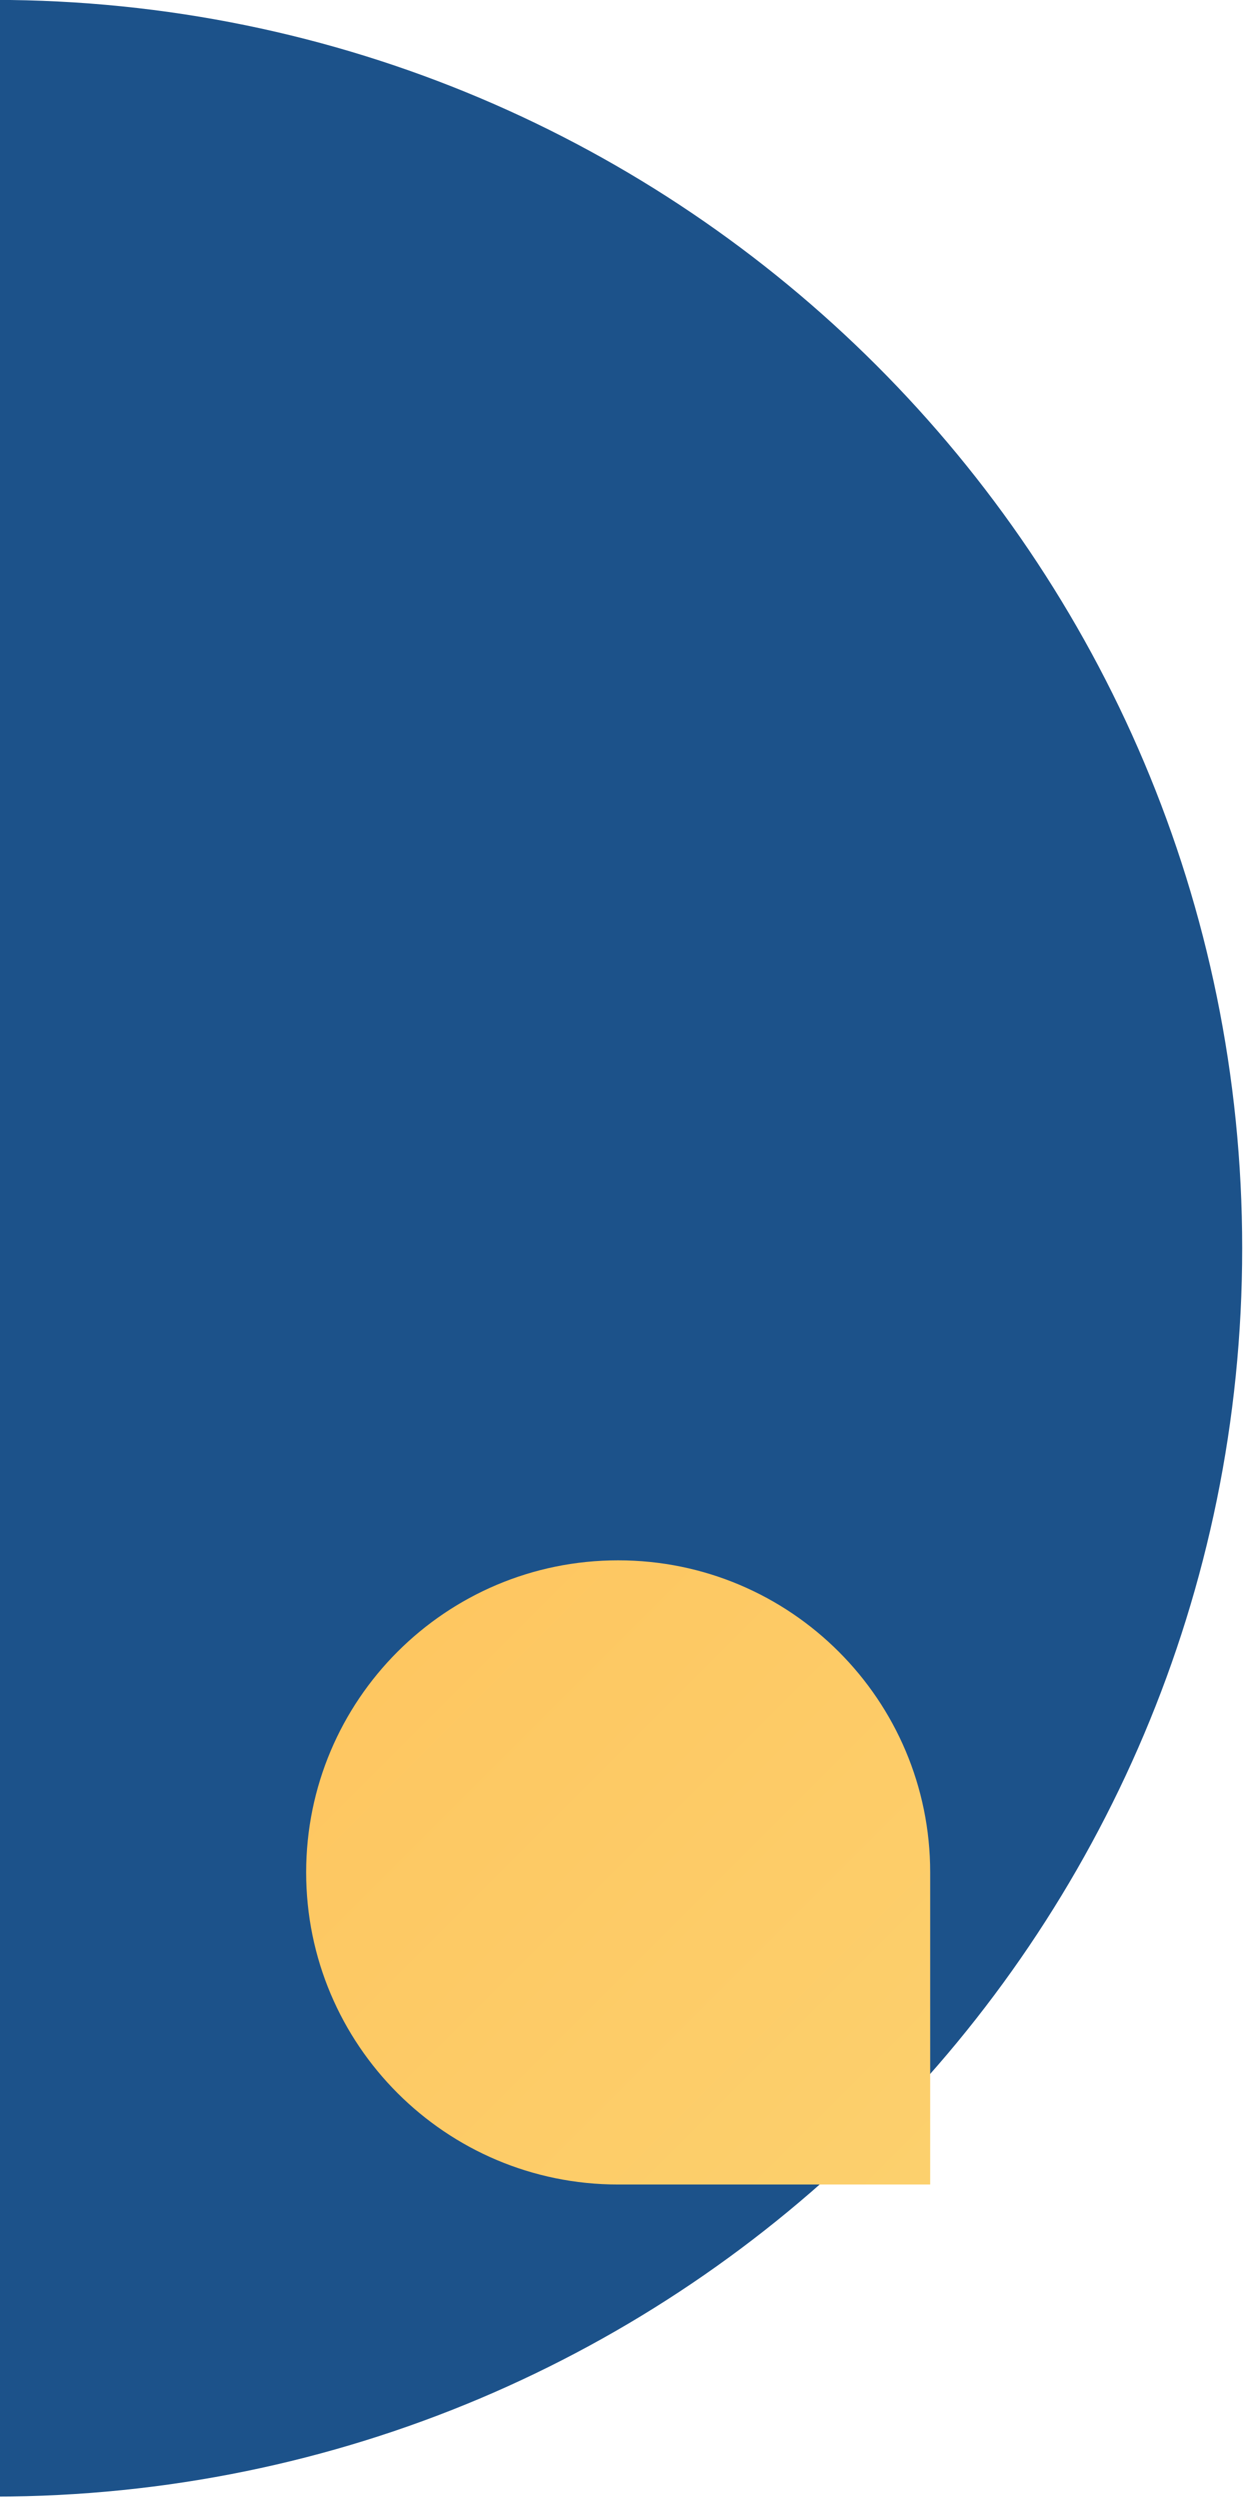 <svg width="160" height="320" viewBox="0 0 160 320" fill="none" xmlns="http://www.w3.org/2000/svg" xmlns:xlink="http://www.w3.org/1999/xlink">
<path d="M159,159.776C159,248.025 87.477,319.565 -0.75,319.565L-0.75,-0.013C87.477,-0.013 159,71.527 159,159.776Z" fill="#1C528A"/>
<path d="M79.125,199.723C101.182,199.723 119.063,217.608 119.063,239.671L119.063,279.618L79.125,279.618C57.068,279.618 39.188,261.733 39.188,239.671C39.188,217.608 57.068,199.723 79.125,199.723Z" clip-rule="evenodd" fill-rule="evenodd" fill="url(#pf_0_67_1212)"/>
<path d="M79.125,199.723C101.182,199.723 119.063,217.608 119.063,239.671L119.063,279.618L79.125,279.618C57.068,279.618 39.188,261.733 39.188,239.671C39.188,217.608 57.068,199.723 79.125,199.723Z" clip-rule="evenodd" fill-rule="evenodd" fill="url(#pattern_1_67_1212)" style="mix-blend-mode:overlay"/>
<defs>
<linearGradient id="pf_0_67_1212" x1="-0.449" y1="239.369" x2="78.824" y2="318.661" gradientUnits="userSpaceOnUse">
<stop stop-color="#FEC55F"/>
<stop offset="1" stop-color="#FCD06D"/>
</linearGradient>
</defs>
</svg>
